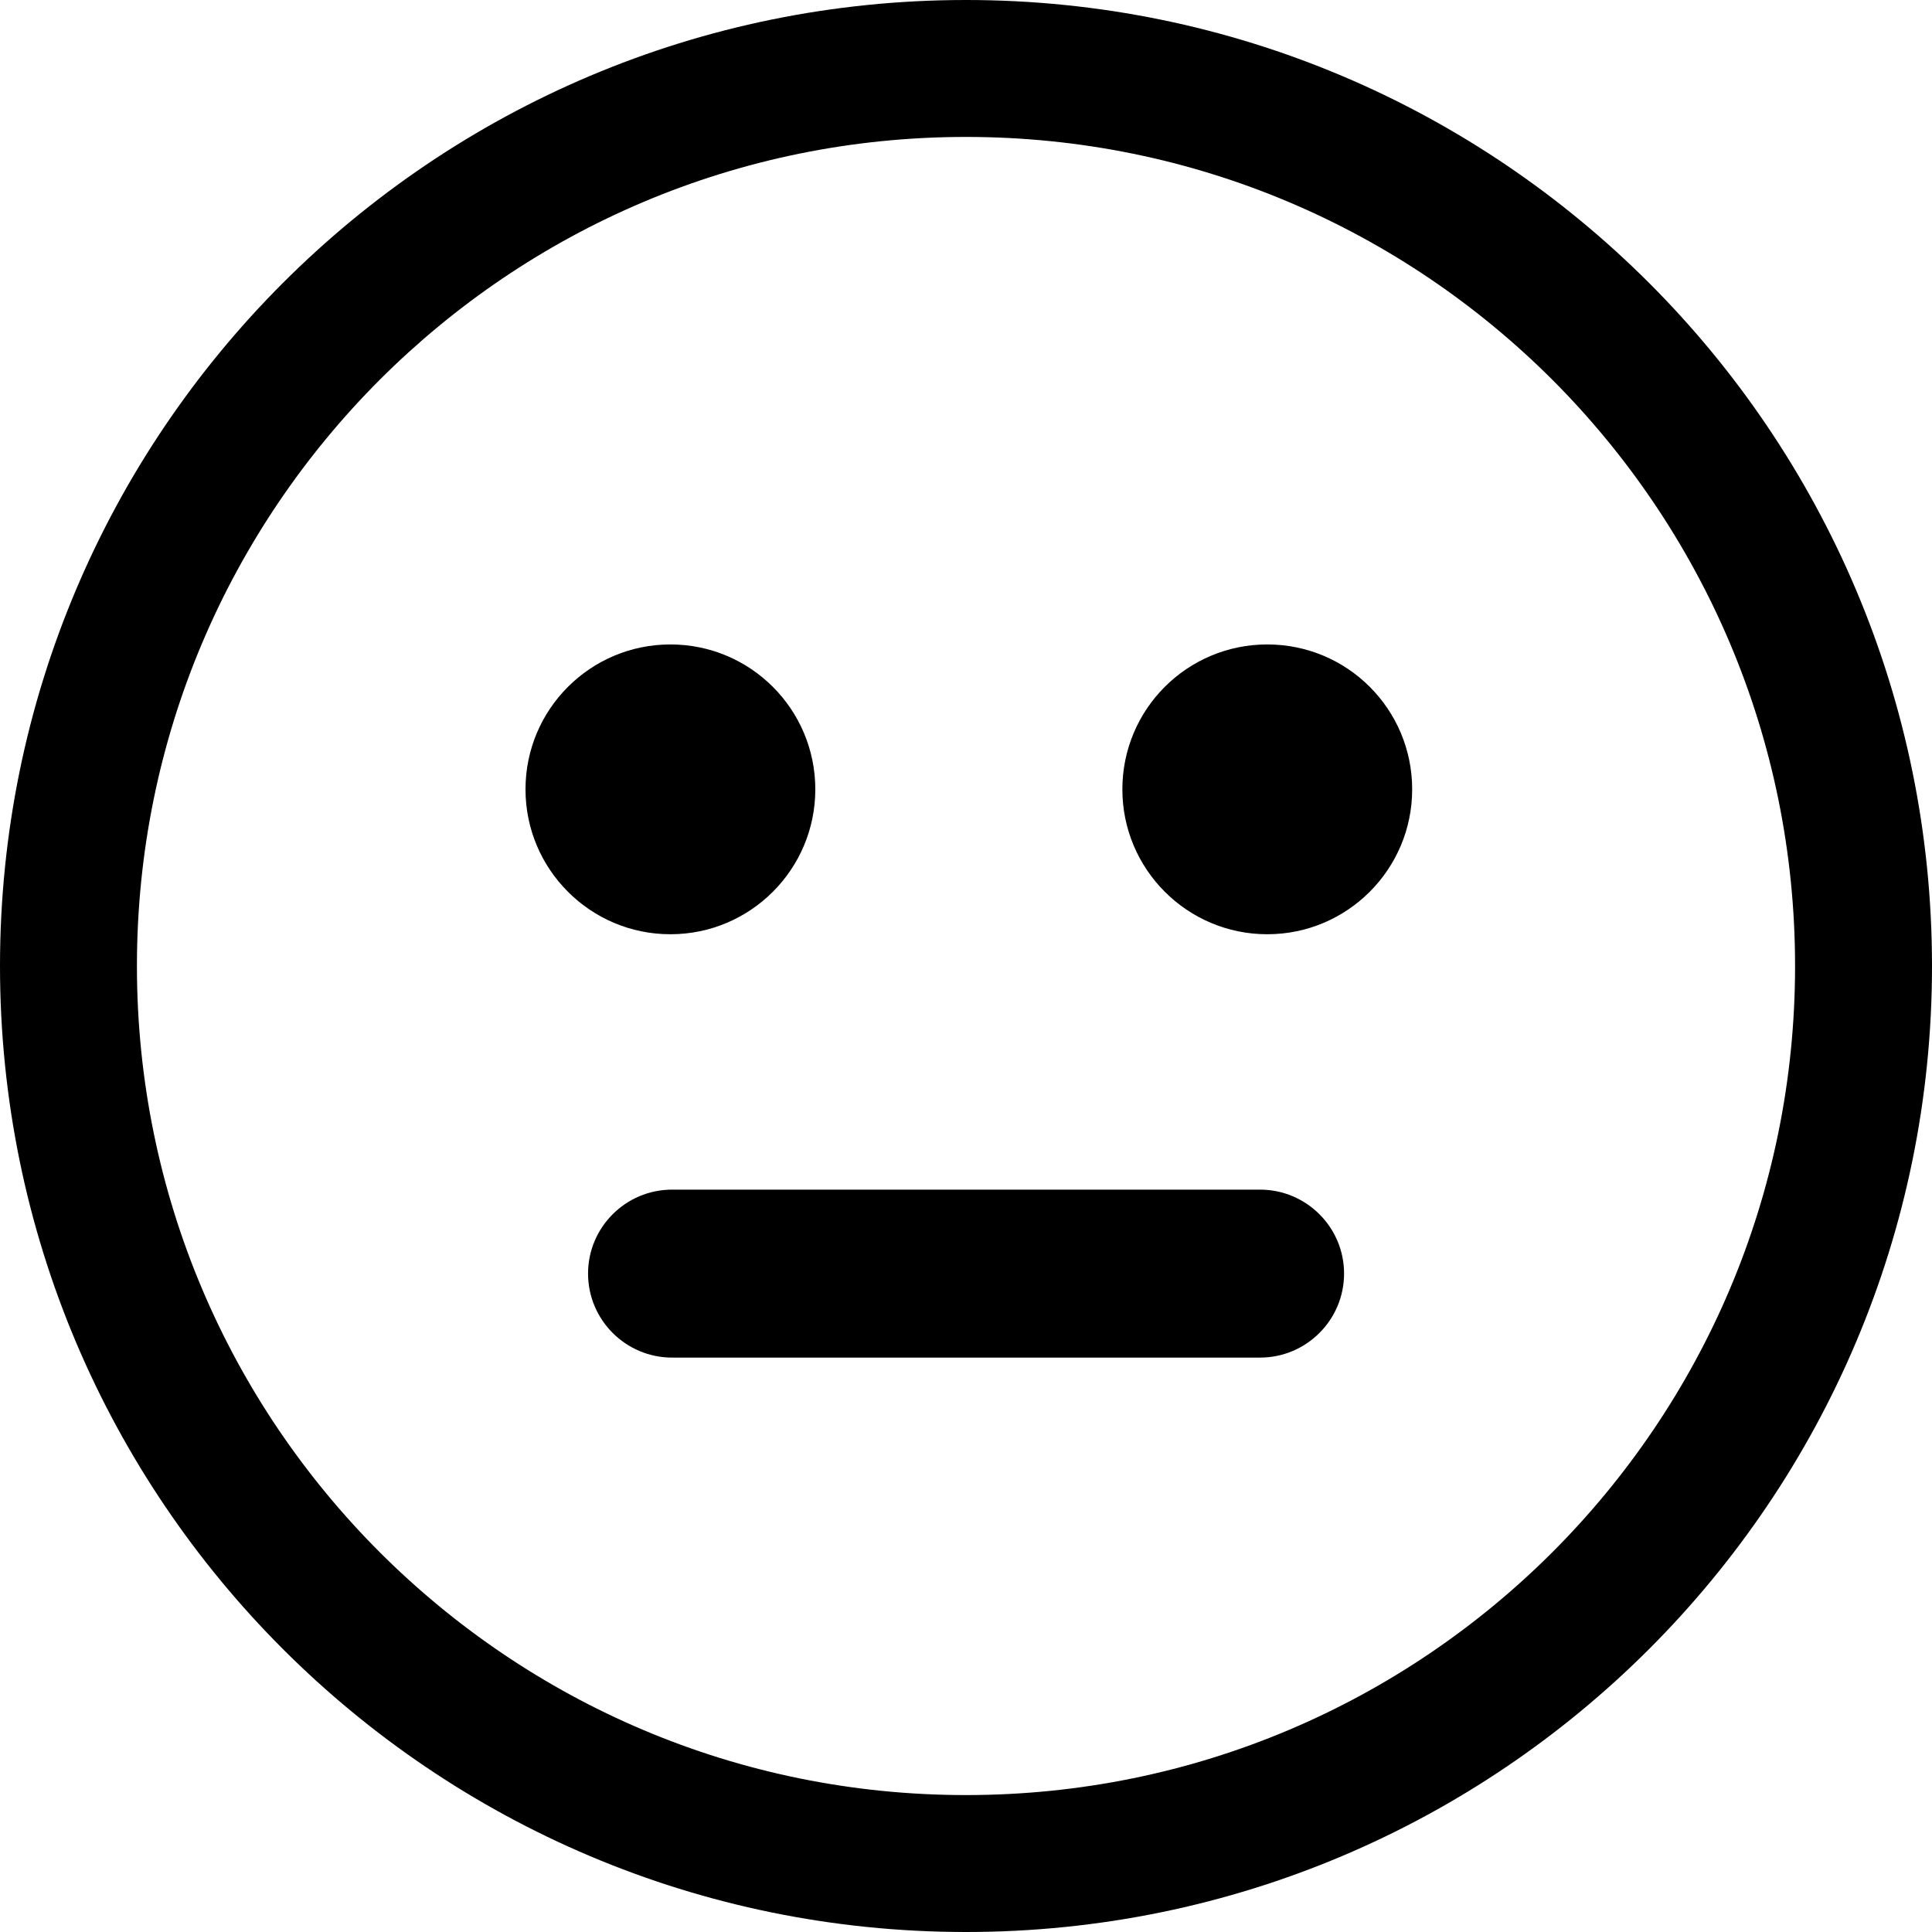 <svg xmlns="http://www.w3.org/2000/svg" viewBox="0 0 16 16">
  <g fill-rule="nonzero">
    <path d="M12.856,12.855 C11.611,14.099 9.898,14.866 8,14.866 C6.102,14.866 4.39,14.099 3.145,12.855 C1.901,11.611 1.134,9.898 1.134,8 C1.134,6.103 1.901,4.39 3.145,3.145 C4.39,1.901 6.102,1.134 8,1.134 C9.898,1.134 11.611,1.901 12.856,3.145 C14.099,4.39 14.866,6.103 14.866,8 C14.866,9.898 14.099,11.611 12.856,12.855 M8,0 C3.581,0 0,3.582 0,8 C0,12.418 3.581,16 8,16 C12.419,16 16,12.418 16,8 C16,3.582 12.419,0 8,0"/>
    <path d="M6.752 6.537C6.752 5.874 6.215 5.337 5.552 5.337 4.889 5.337 4.352 5.874 4.352 6.537 4.352 7.199 4.889 7.737 5.552 7.737 6.215 7.737 6.752 7.199 6.752 6.537M10.495 5.337C9.832 5.337 9.295 5.873 9.295 6.537 9.295 7.199 9.832 7.737 10.495 7.737 11.158 7.737 11.695 7.199 11.695 6.537 11.695 5.873 11.158 5.337 10.495 5.337M10.435 9.852L5.566 9.852C5.182 9.852 4.87 10.164 4.87 10.547 4.87 10.931 5.182 11.243 5.566 11.243L10.435 11.243C10.819 11.243 11.131 10.931 11.131 10.547 11.131 10.164 10.819 9.852 10.435 9.852"/>
  </g>
</svg>
